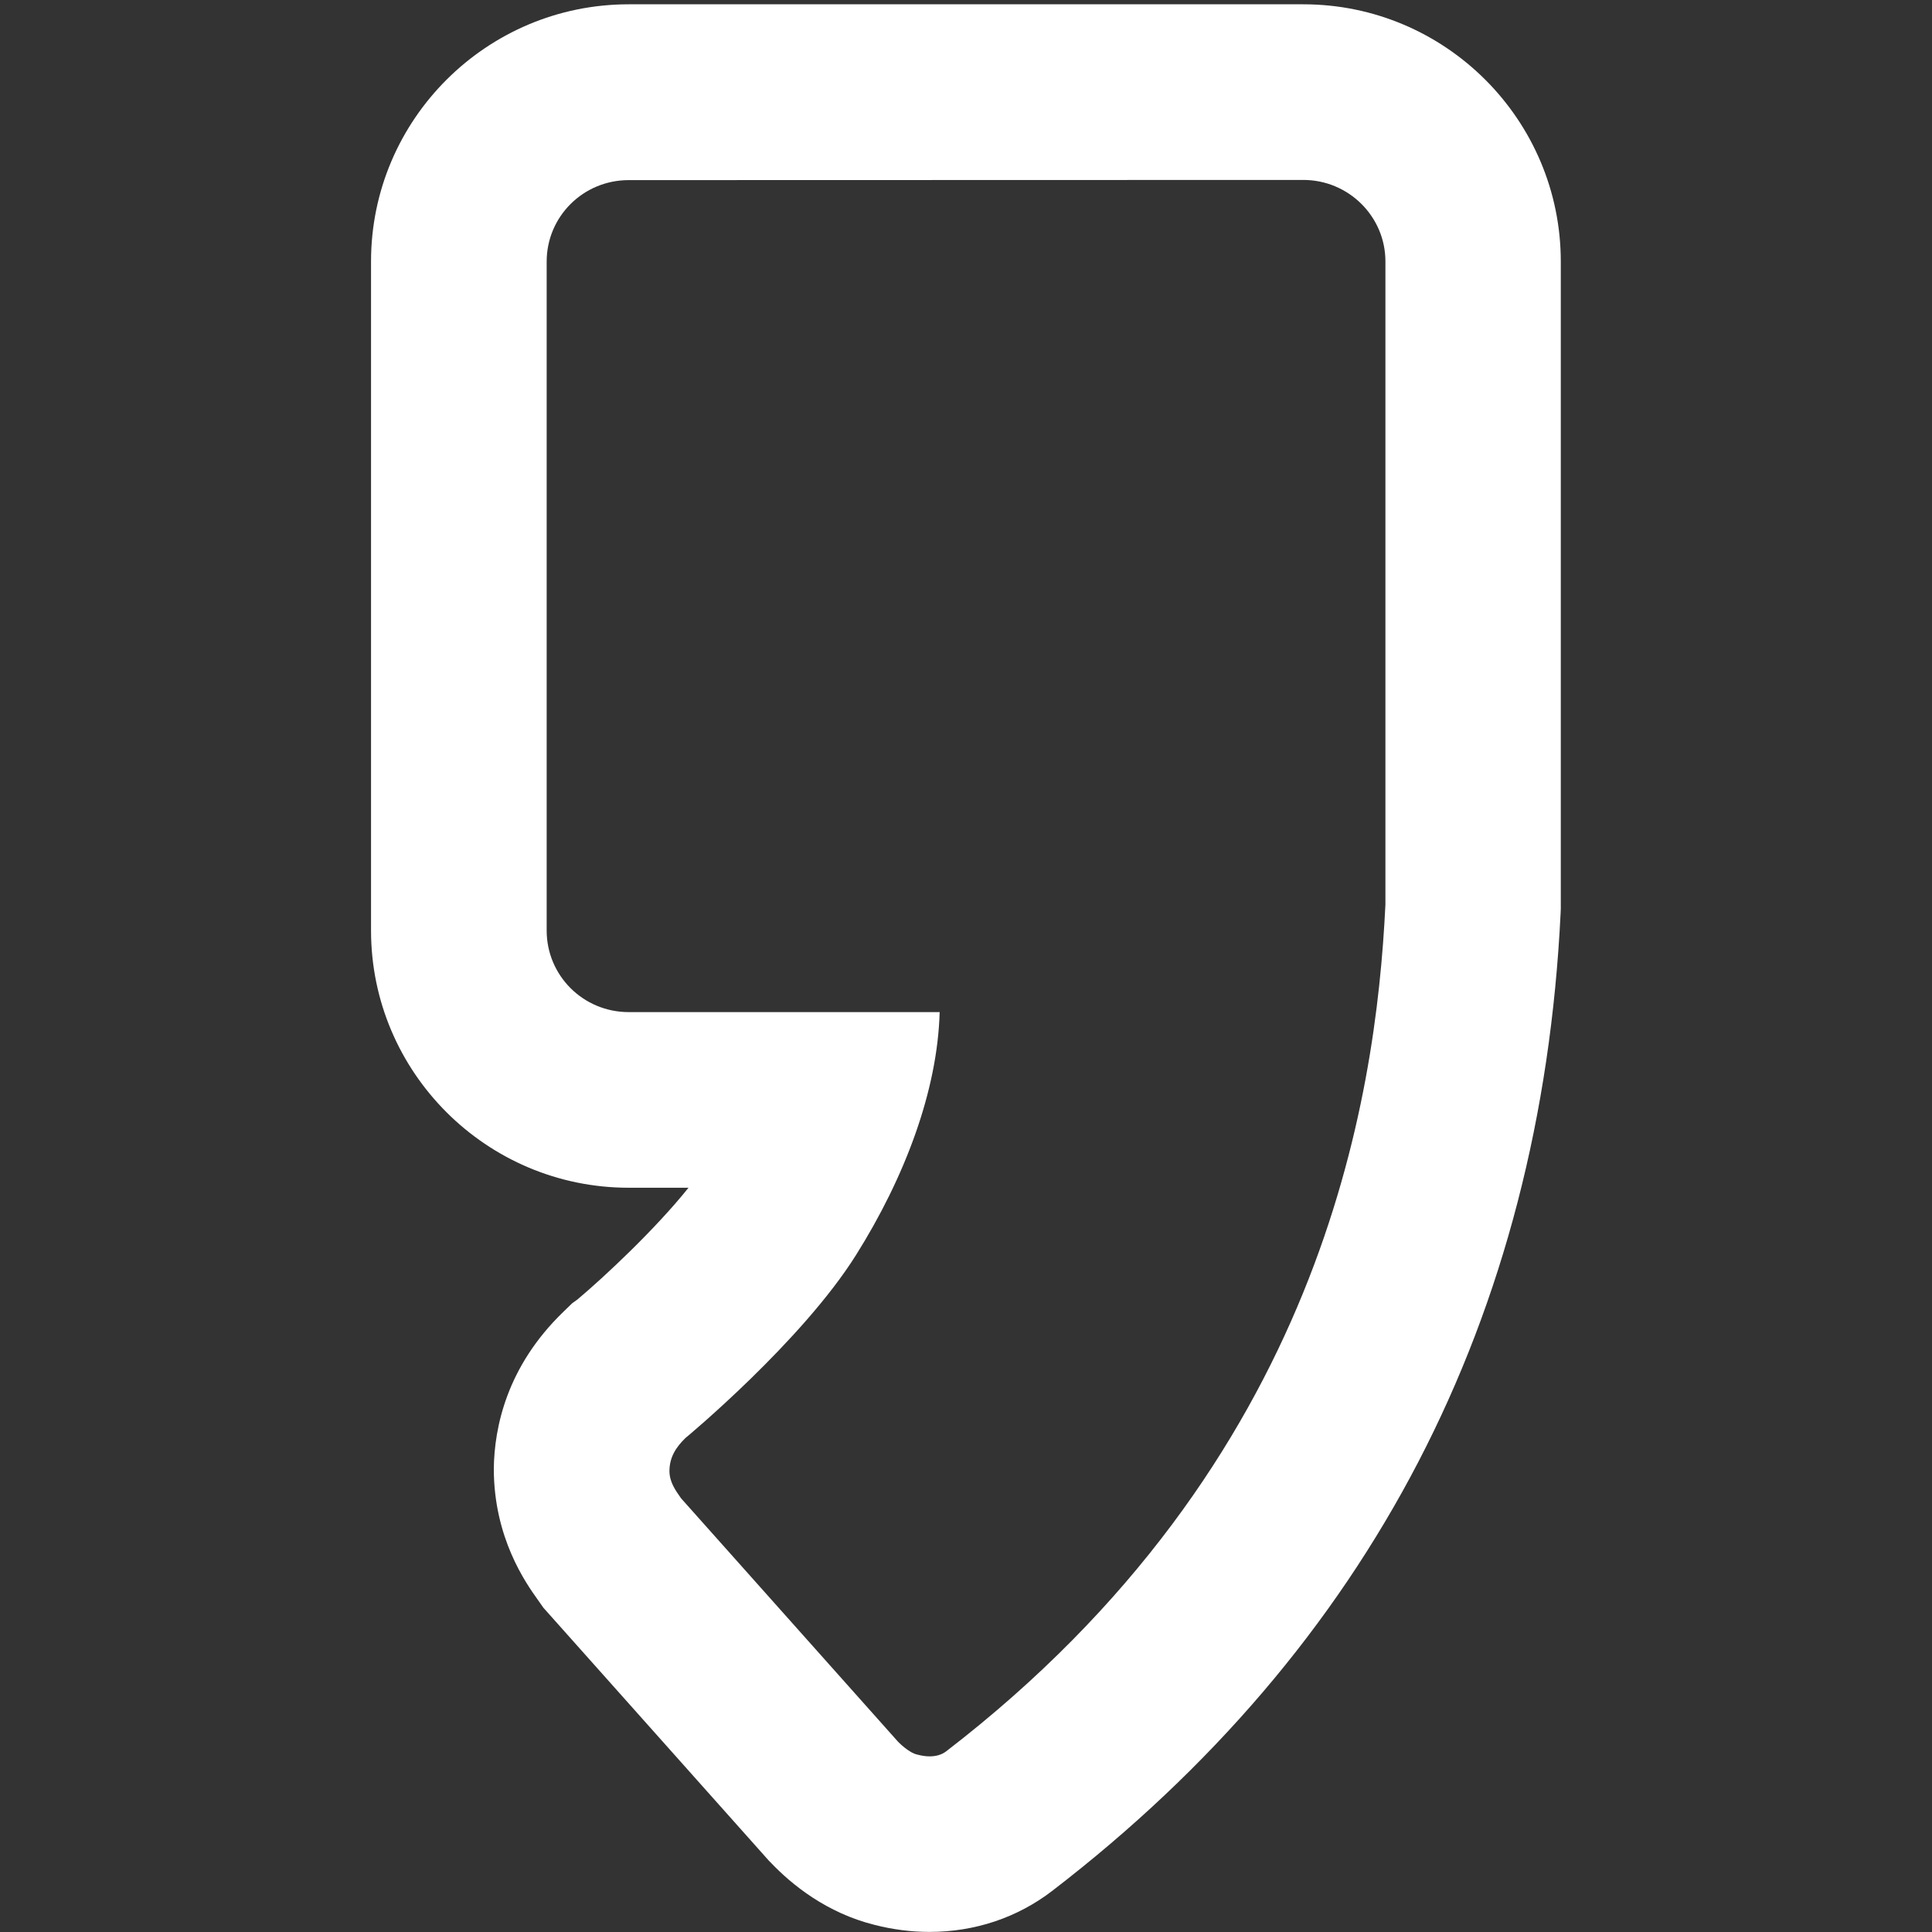 <?xml version="1.0" encoding="utf-8"?>
<!-- Generator: Adobe Illustrator 16.0.0, SVG Export Plug-In . SVG Version: 6.00 Build 0)  -->
<!DOCTYPE svg PUBLIC "-//W3C//DTD SVG 1.1//EN" "http://www.w3.org/Graphics/SVG/1.1/DTD/svg11.dtd">
<svg version="1.1" id="Layer_1" xmlns="http://www.w3.org/2000/svg" xmlns:xlink="http://www.w3.org/1999/xlink" x="0px" y="0px"
	 width="22px" height="22px" viewBox="0 0 22 22" enable-background="new 0 0 22 22" xml:space="preserve">
<rect x="0" y="0" width="22" height="22" fill="#333333" stroke="none"/>
<path fill="#FFFFFF" d="M14.841,2.049c0.515,0,0.935,0.416,0.935,0.928v7.324c-0.108,2.231-0.728,6.354-5.002,9.642
	C10.72,19.984,10.654,20,10.585,20c-0.046,0-0.093-0.008-0.139-0.02c-0.1-0.021-0.221-0.148-0.221-0.148l-2.47-2.771
	c-0.069-0.098-0.132-0.189-0.132-0.313c0.002-0.16,0.078-0.271,0.182-0.373c0.011-0.008,1.326-1.1,1.944-2.086
	c0.548-0.873,0.927-1.861,0.951-2.764H7.159c-0.518,0-0.934-0.416-0.934-0.929V2.979c0-0.513,0.416-0.928,0.934-0.928L14.841,2.049
	 M14.841,0.049H7.159c-1.618,0-2.934,1.313-2.934,2.928v7.619c0,1.615,1.316,2.929,2.934,2.929H7.84
	C7.46,14,6.878,14.543,6.576,14.797l-0.06,0.043l-0.101,0.098c-0.644,0.622-0.786,1.314-0.792,1.785
	c0,0.789,0.364,1.302,0.501,1.494l0.064,0.091l0.074,0.083l2.47,2.771l0.022,0.025l0.023,0.023c0.24,0.252,0.636,0.573,1.182,0.709
	c0.207,0.053,0.417,0.08,0.625,0.08c0.517,0,1.001-0.162,1.4-0.469c3.617-2.781,5.563-6.525,5.787-11.134l0.002-0.049V10.3V2.979
	C17.773,1.363,16.458,0.049,14.841,0.049L14.841,0.049z"/>
</svg>
